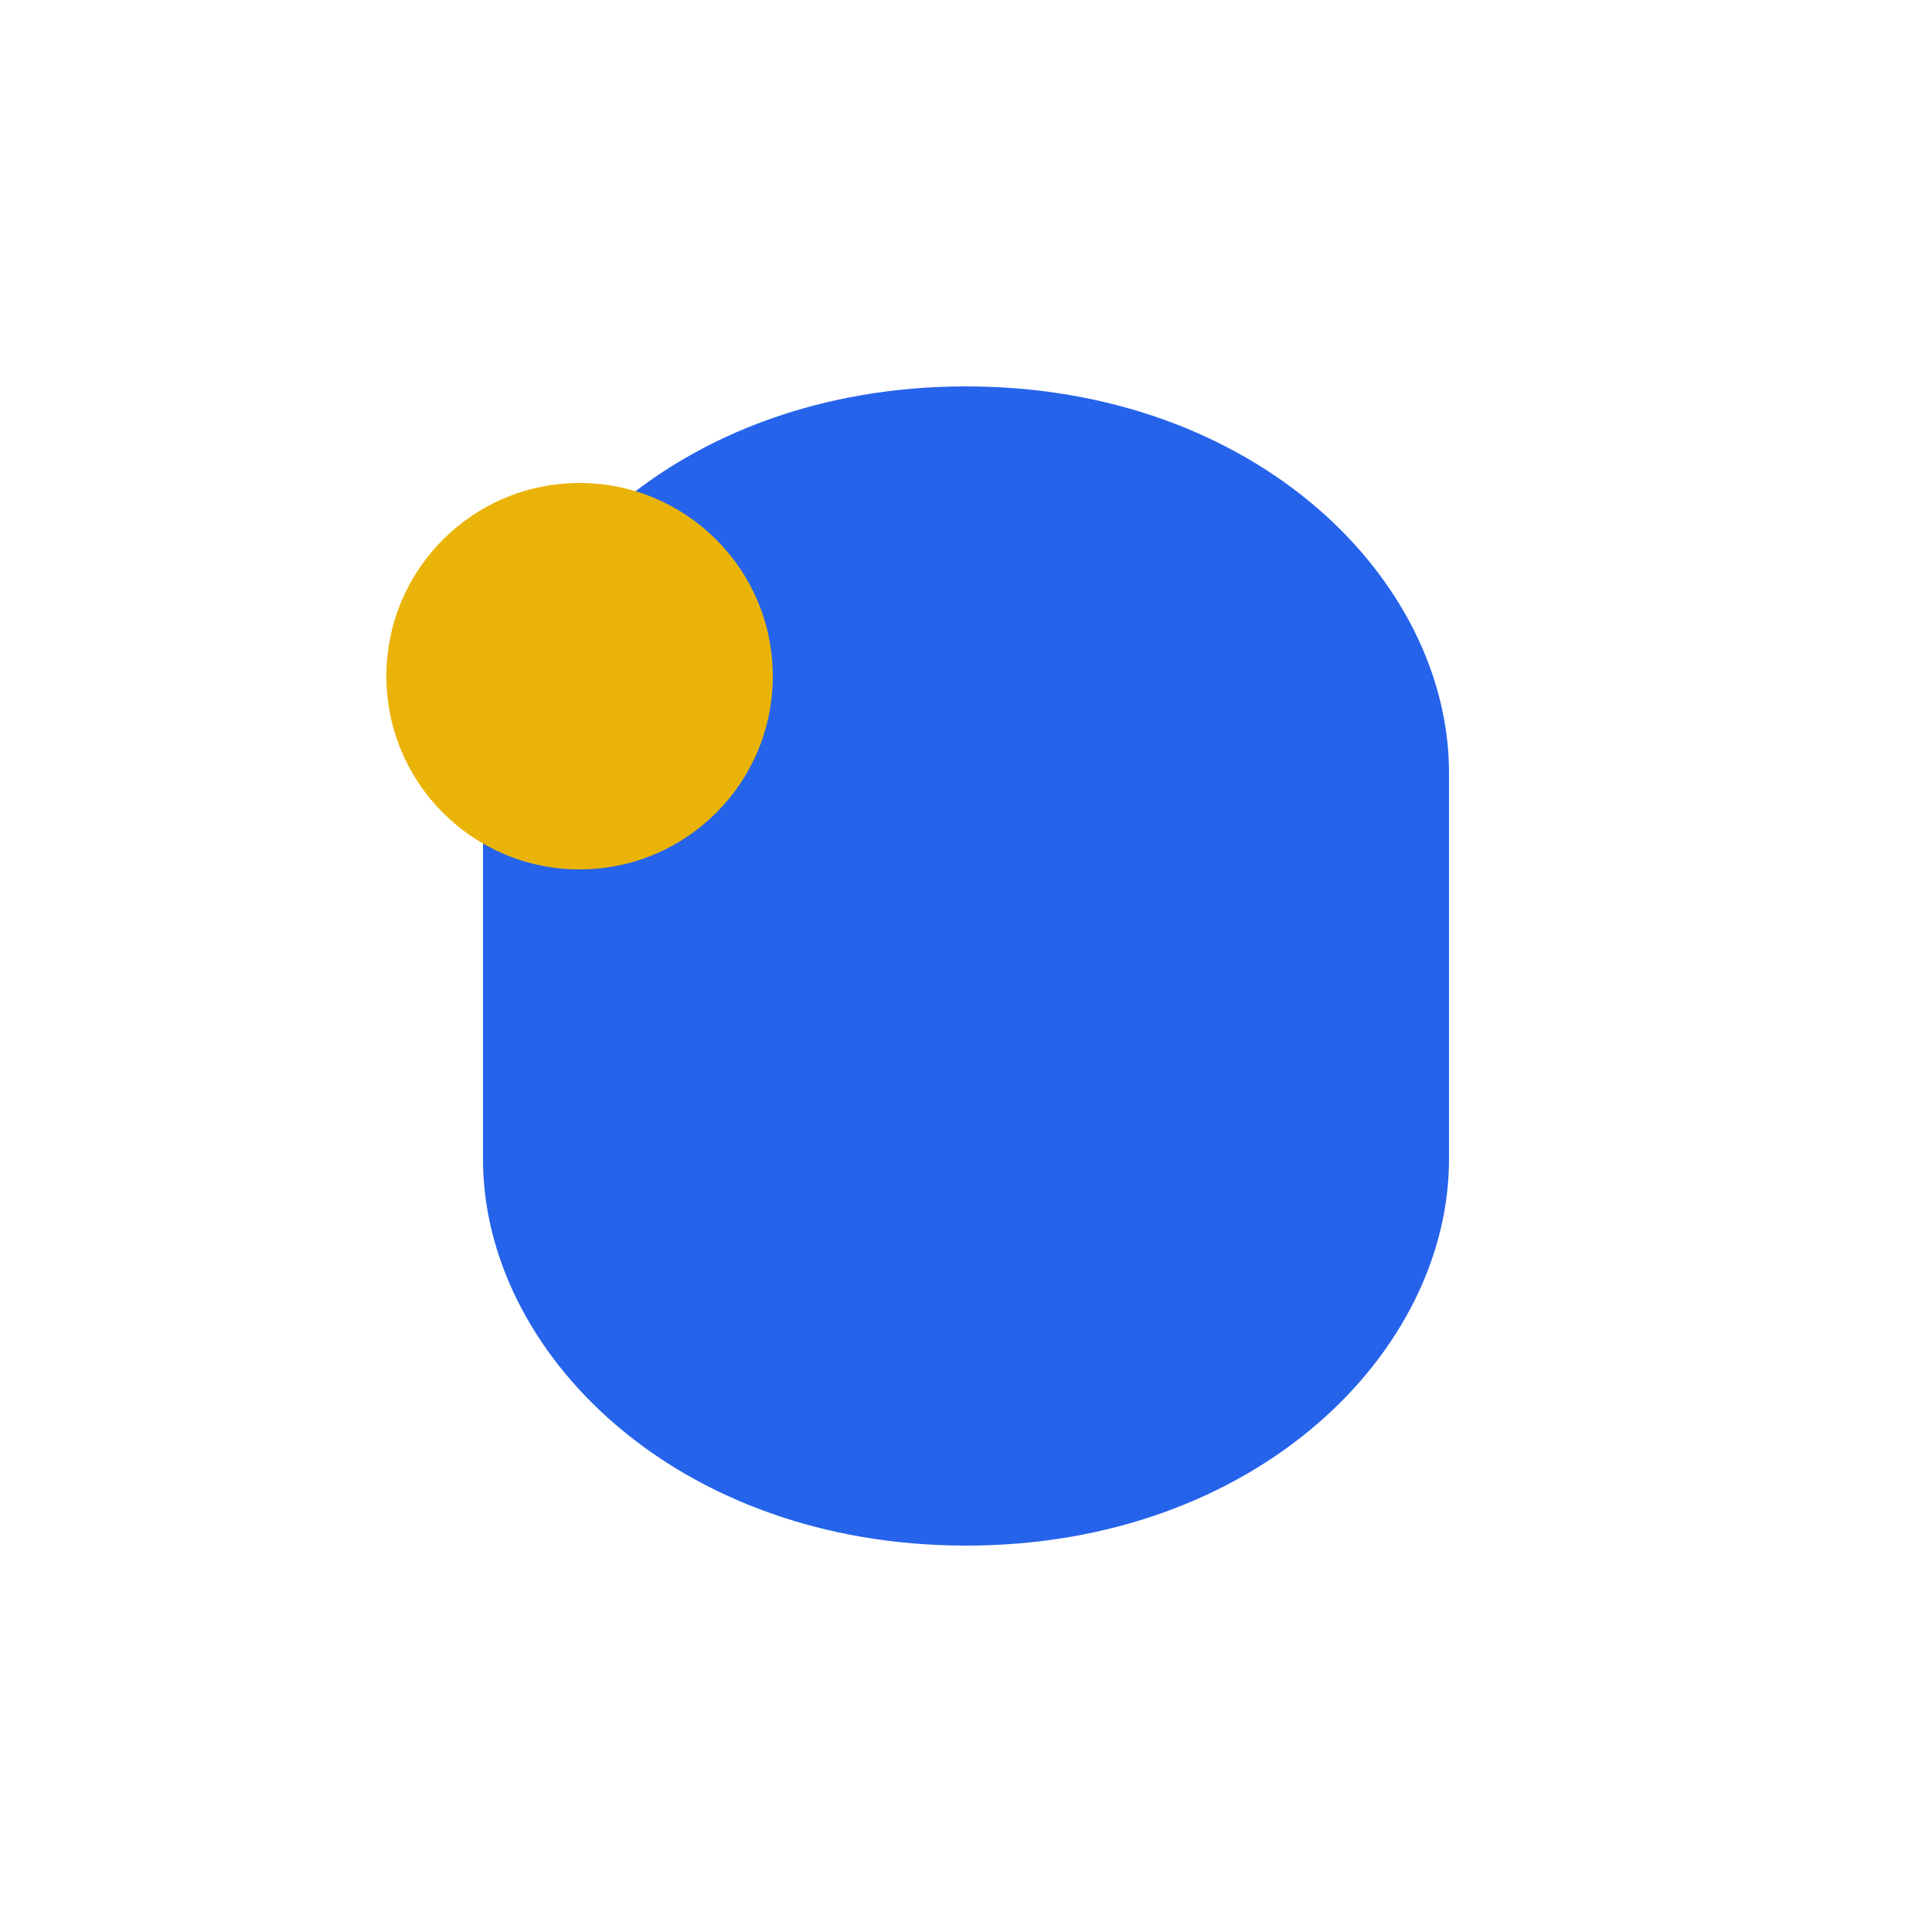 <?xml version="1.0" encoding="UTF-8"?>
<svg xmlns="http://www.w3.org/2000/svg" viewBox="0 0 100 100">
  <path d="M75 40 C75 30 65 20 50 20 C35 20 25 30 25 40 L25 60 C25 70 35 80 50 80 C65 80 75 70 75 60 L75 40 Z" fill="#2563EB"/>
  <circle cx="30" cy="35" r="10" fill="#EAB308"/>
</svg>
